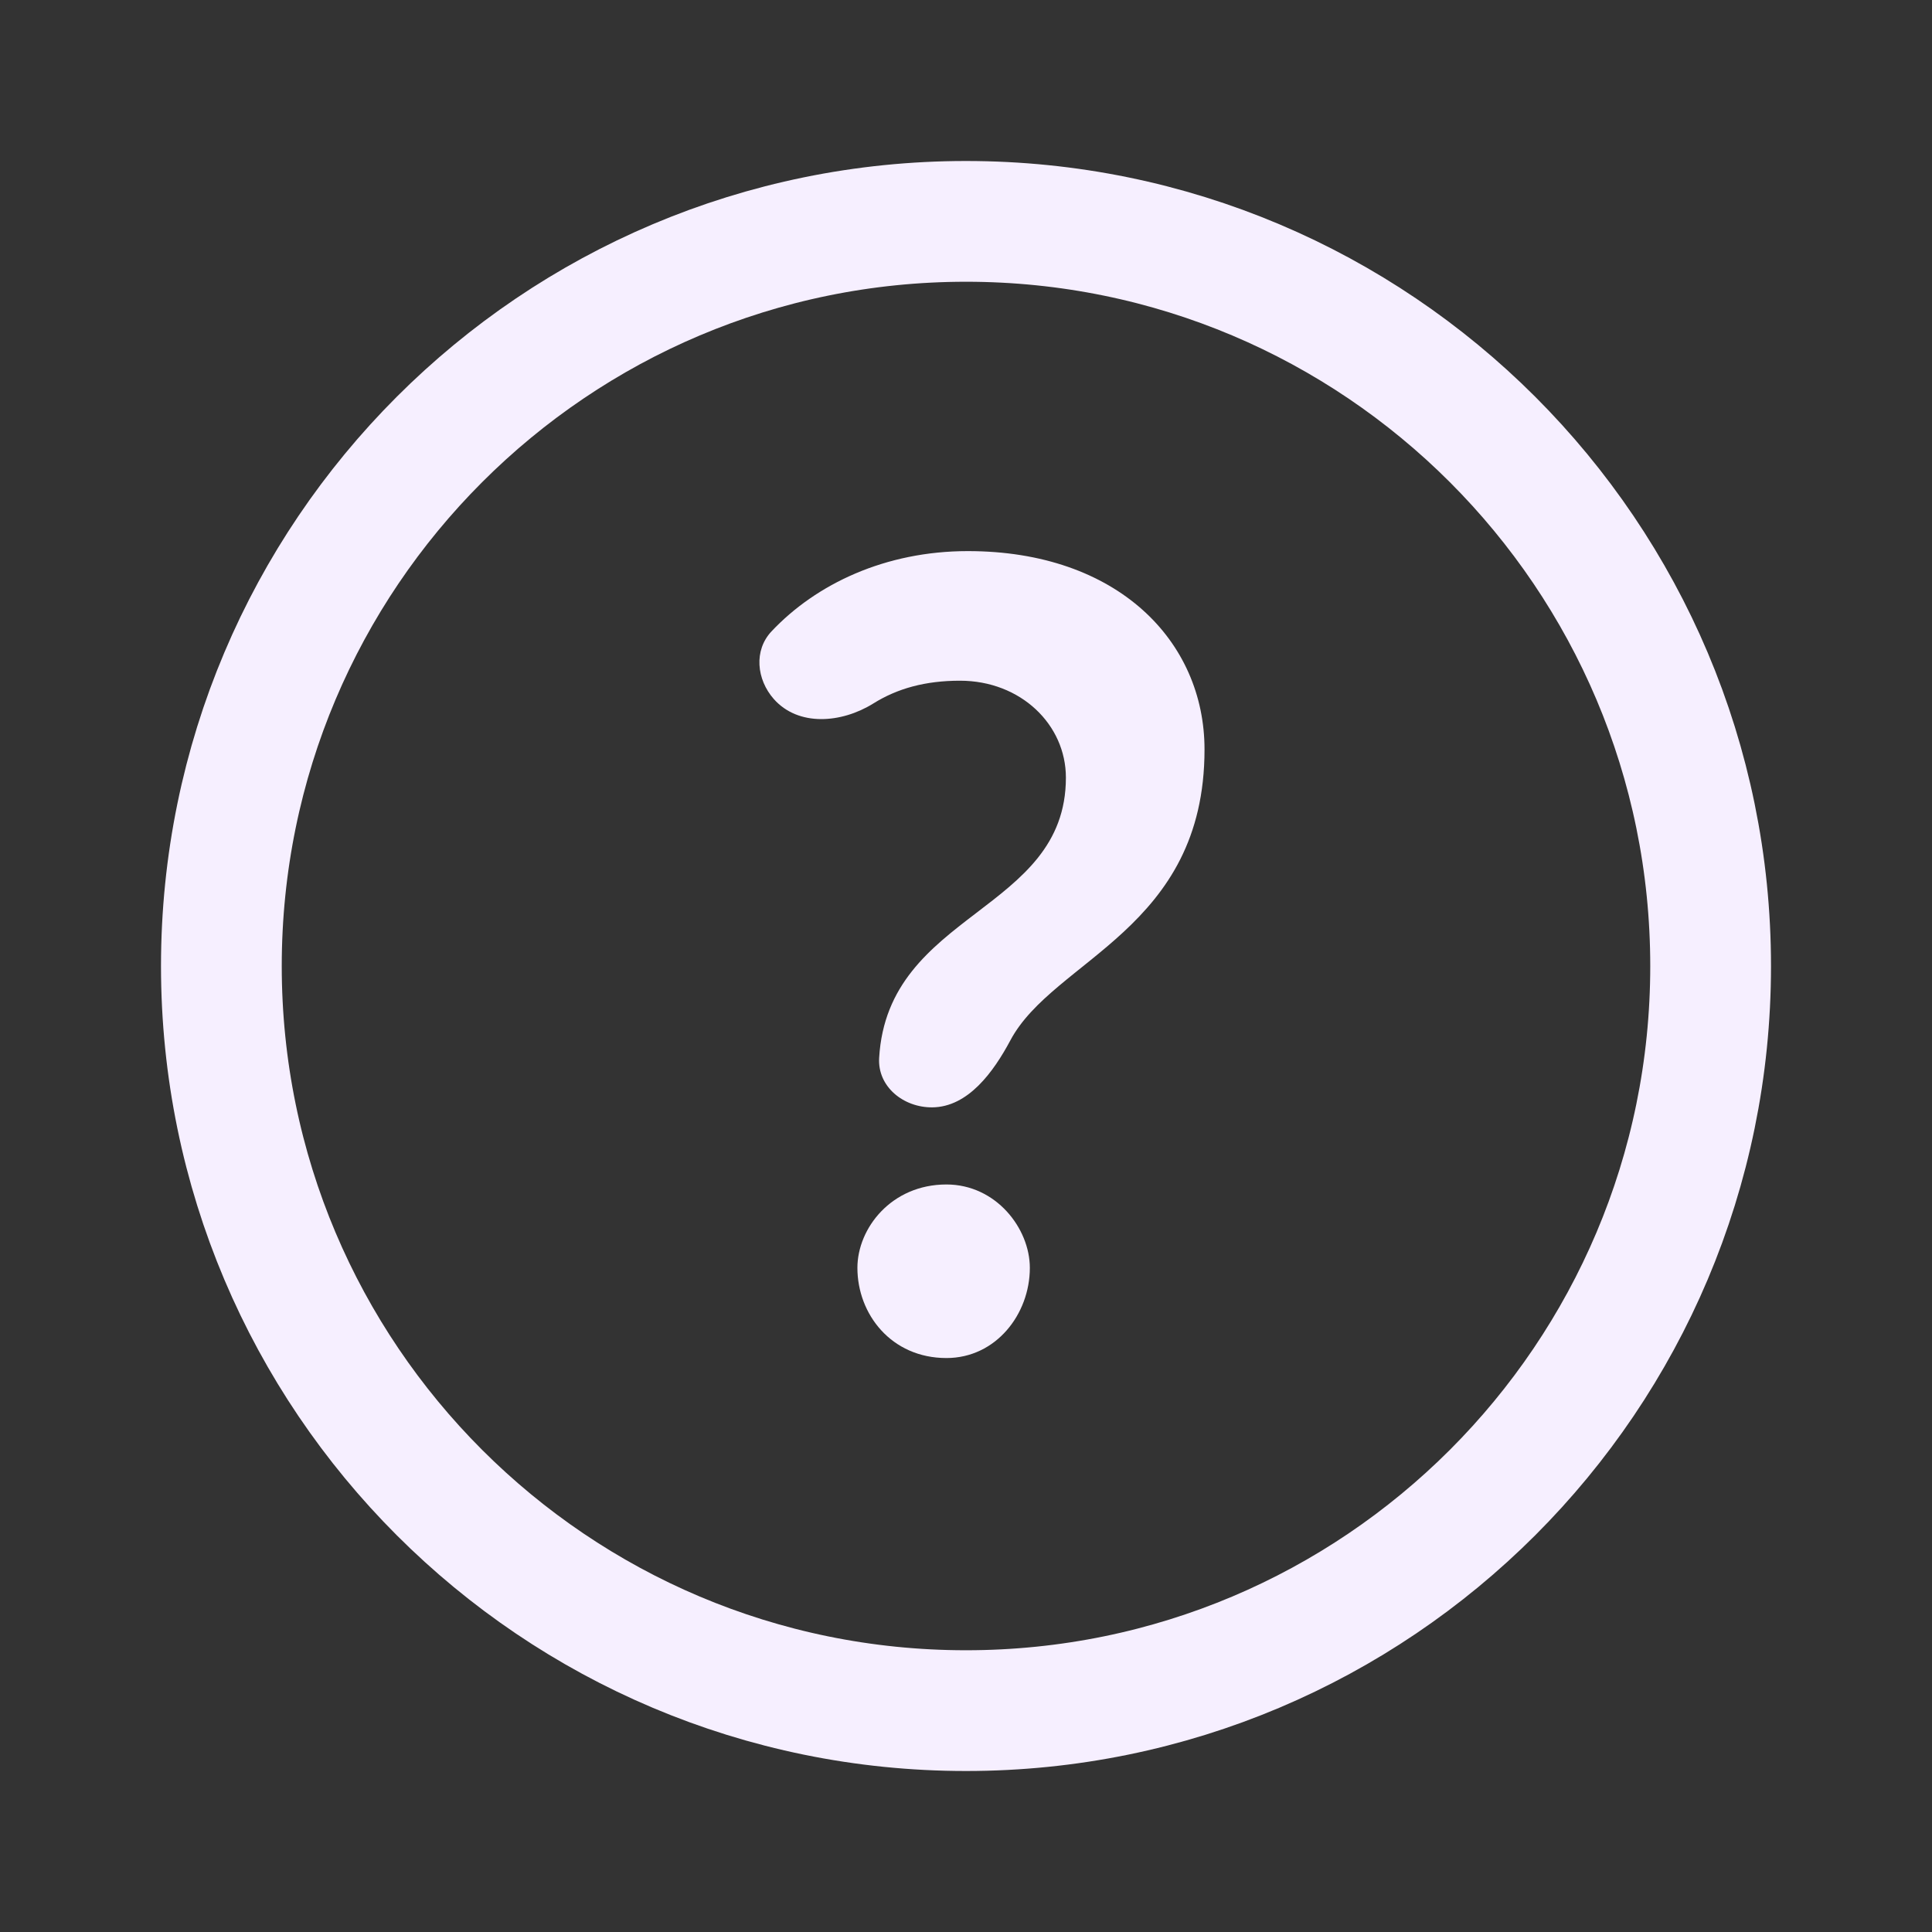 <svg width="24" height="24" viewBox="0 0 24 24" fill="none" xmlns="http://www.w3.org/2000/svg">
	<rect x="0" y="0" width="24" height="24" fill="#333333" stroke="none"/>
	<path fill-rule="evenodd" clip-rule="evenodd" d="M21.25 12.001C21.25 17.11 17.109 21.25 12 21.25C6.891 21.25 2.75 17.11 2.75 12.001C2.75 6.891 6.891 2.75 12 2.75C17.109 2.75 21.25 6.891 21.25 12.001Z" stroke="#F6EFFF" stroke-width="1.5" stroke-linecap="round" stroke-linejoin="round"/>
	<path d="M13.241 9.66C13.241 11.337 11.028 11.319 10.921 13.142C10.9 13.499 11.223 13.759 11.581 13.756C12.026 13.752 12.341 13.317 12.551 12.924C13.089 11.913 14.963 11.544 14.963 9.31C14.963 7.966 13.885 6.846 12.023 6.846C10.998 6.846 10.139 7.254 9.584 7.843C9.362 8.079 9.398 8.44 9.612 8.683C9.918 9.029 10.454 8.984 10.847 8.74C11.147 8.552 11.495 8.456 11.925 8.456C12.681 8.456 13.241 9.002 13.241 9.66ZM10.651 15.75C10.651 16.324 11.071 16.87 11.757 16.87C12.373 16.87 12.793 16.324 12.793 15.75C12.793 15.26 12.373 14.714 11.757 14.714C11.071 14.714 10.651 15.26 10.651 15.75Z" fill="#F6EFFF"/>
</svg>
